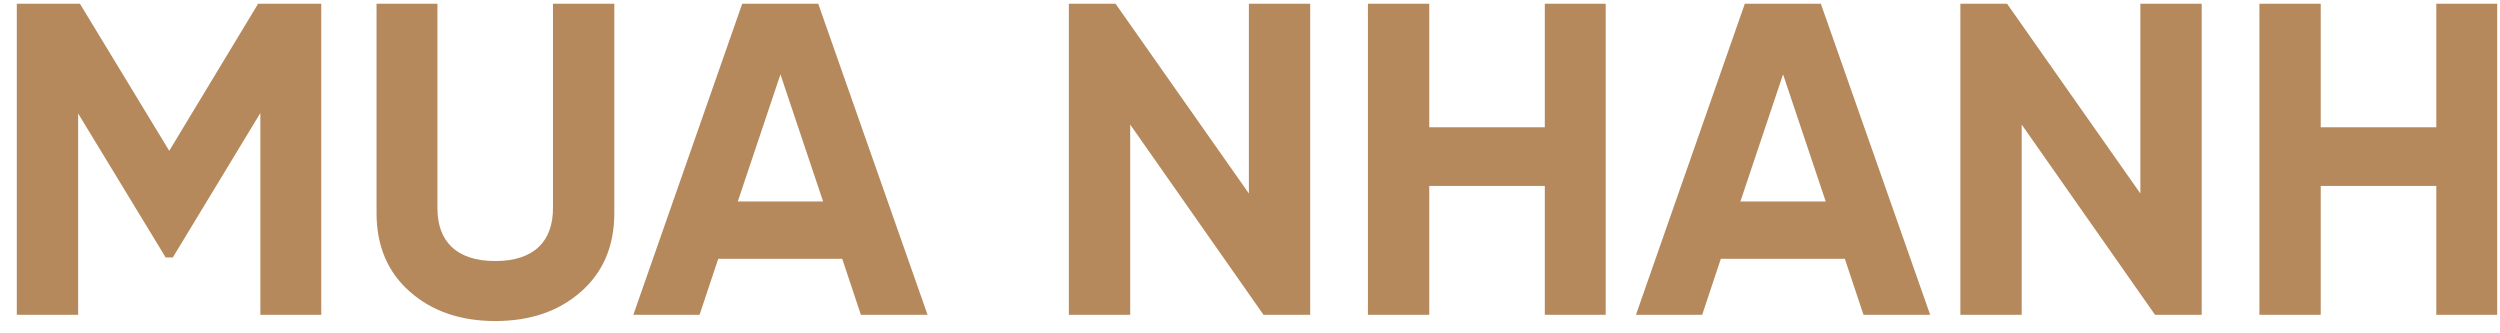 <svg width="135" height="18" viewBox="0 0 135 18" fill="none" xmlns="http://www.w3.org/2000/svg">
<path d="M13.939 0.2H17.347V17H14.059V6.104L9.331 13.904H8.947L4.219 6.128V17H0.907V0.2H4.315L9.139 8.144L13.939 0.2ZM26.741 17.336C24.869 17.336 23.333 16.808 22.133 15.752C20.933 14.696 20.333 13.28 20.333 11.504V0.2H23.621V11.24C23.621 12.992 24.605 14.096 26.741 14.096C28.877 14.096 29.861 12.992 29.861 11.24V0.2H33.173V11.504C33.173 13.28 32.573 14.696 31.373 15.752C30.173 16.808 28.637 17.336 26.741 17.336ZM50.088 17H46.488L45.48 13.976H38.784L37.776 17H34.2L40.08 0.2H44.184L50.088 17ZM42.144 4.016L39.84 10.88H44.448L42.144 4.016ZM67.439 10.448V0.2H70.751V17H68.231L61.031 6.728V17H57.719V0.2H60.239L67.439 10.448ZM83.42 6.872V0.2H86.708V17H83.42V10.04H77.18V17H73.868V0.2H77.18V6.872H83.42ZM104.229 17H100.629L99.621 13.976H92.925L91.917 17H88.341L94.221 0.2H98.325L104.229 17ZM96.285 4.016L93.981 10.88H98.589L96.285 4.016ZM115.58 10.448V0.2H118.892V17H116.372L109.172 6.728V17H105.86V0.2H108.38L115.58 10.448ZM131.56 6.872V0.2H134.848V17H131.56V10.04H125.32V17H122.008V0.2H125.32V6.872H131.56Z" fill="#B5895C"/>
</svg>
